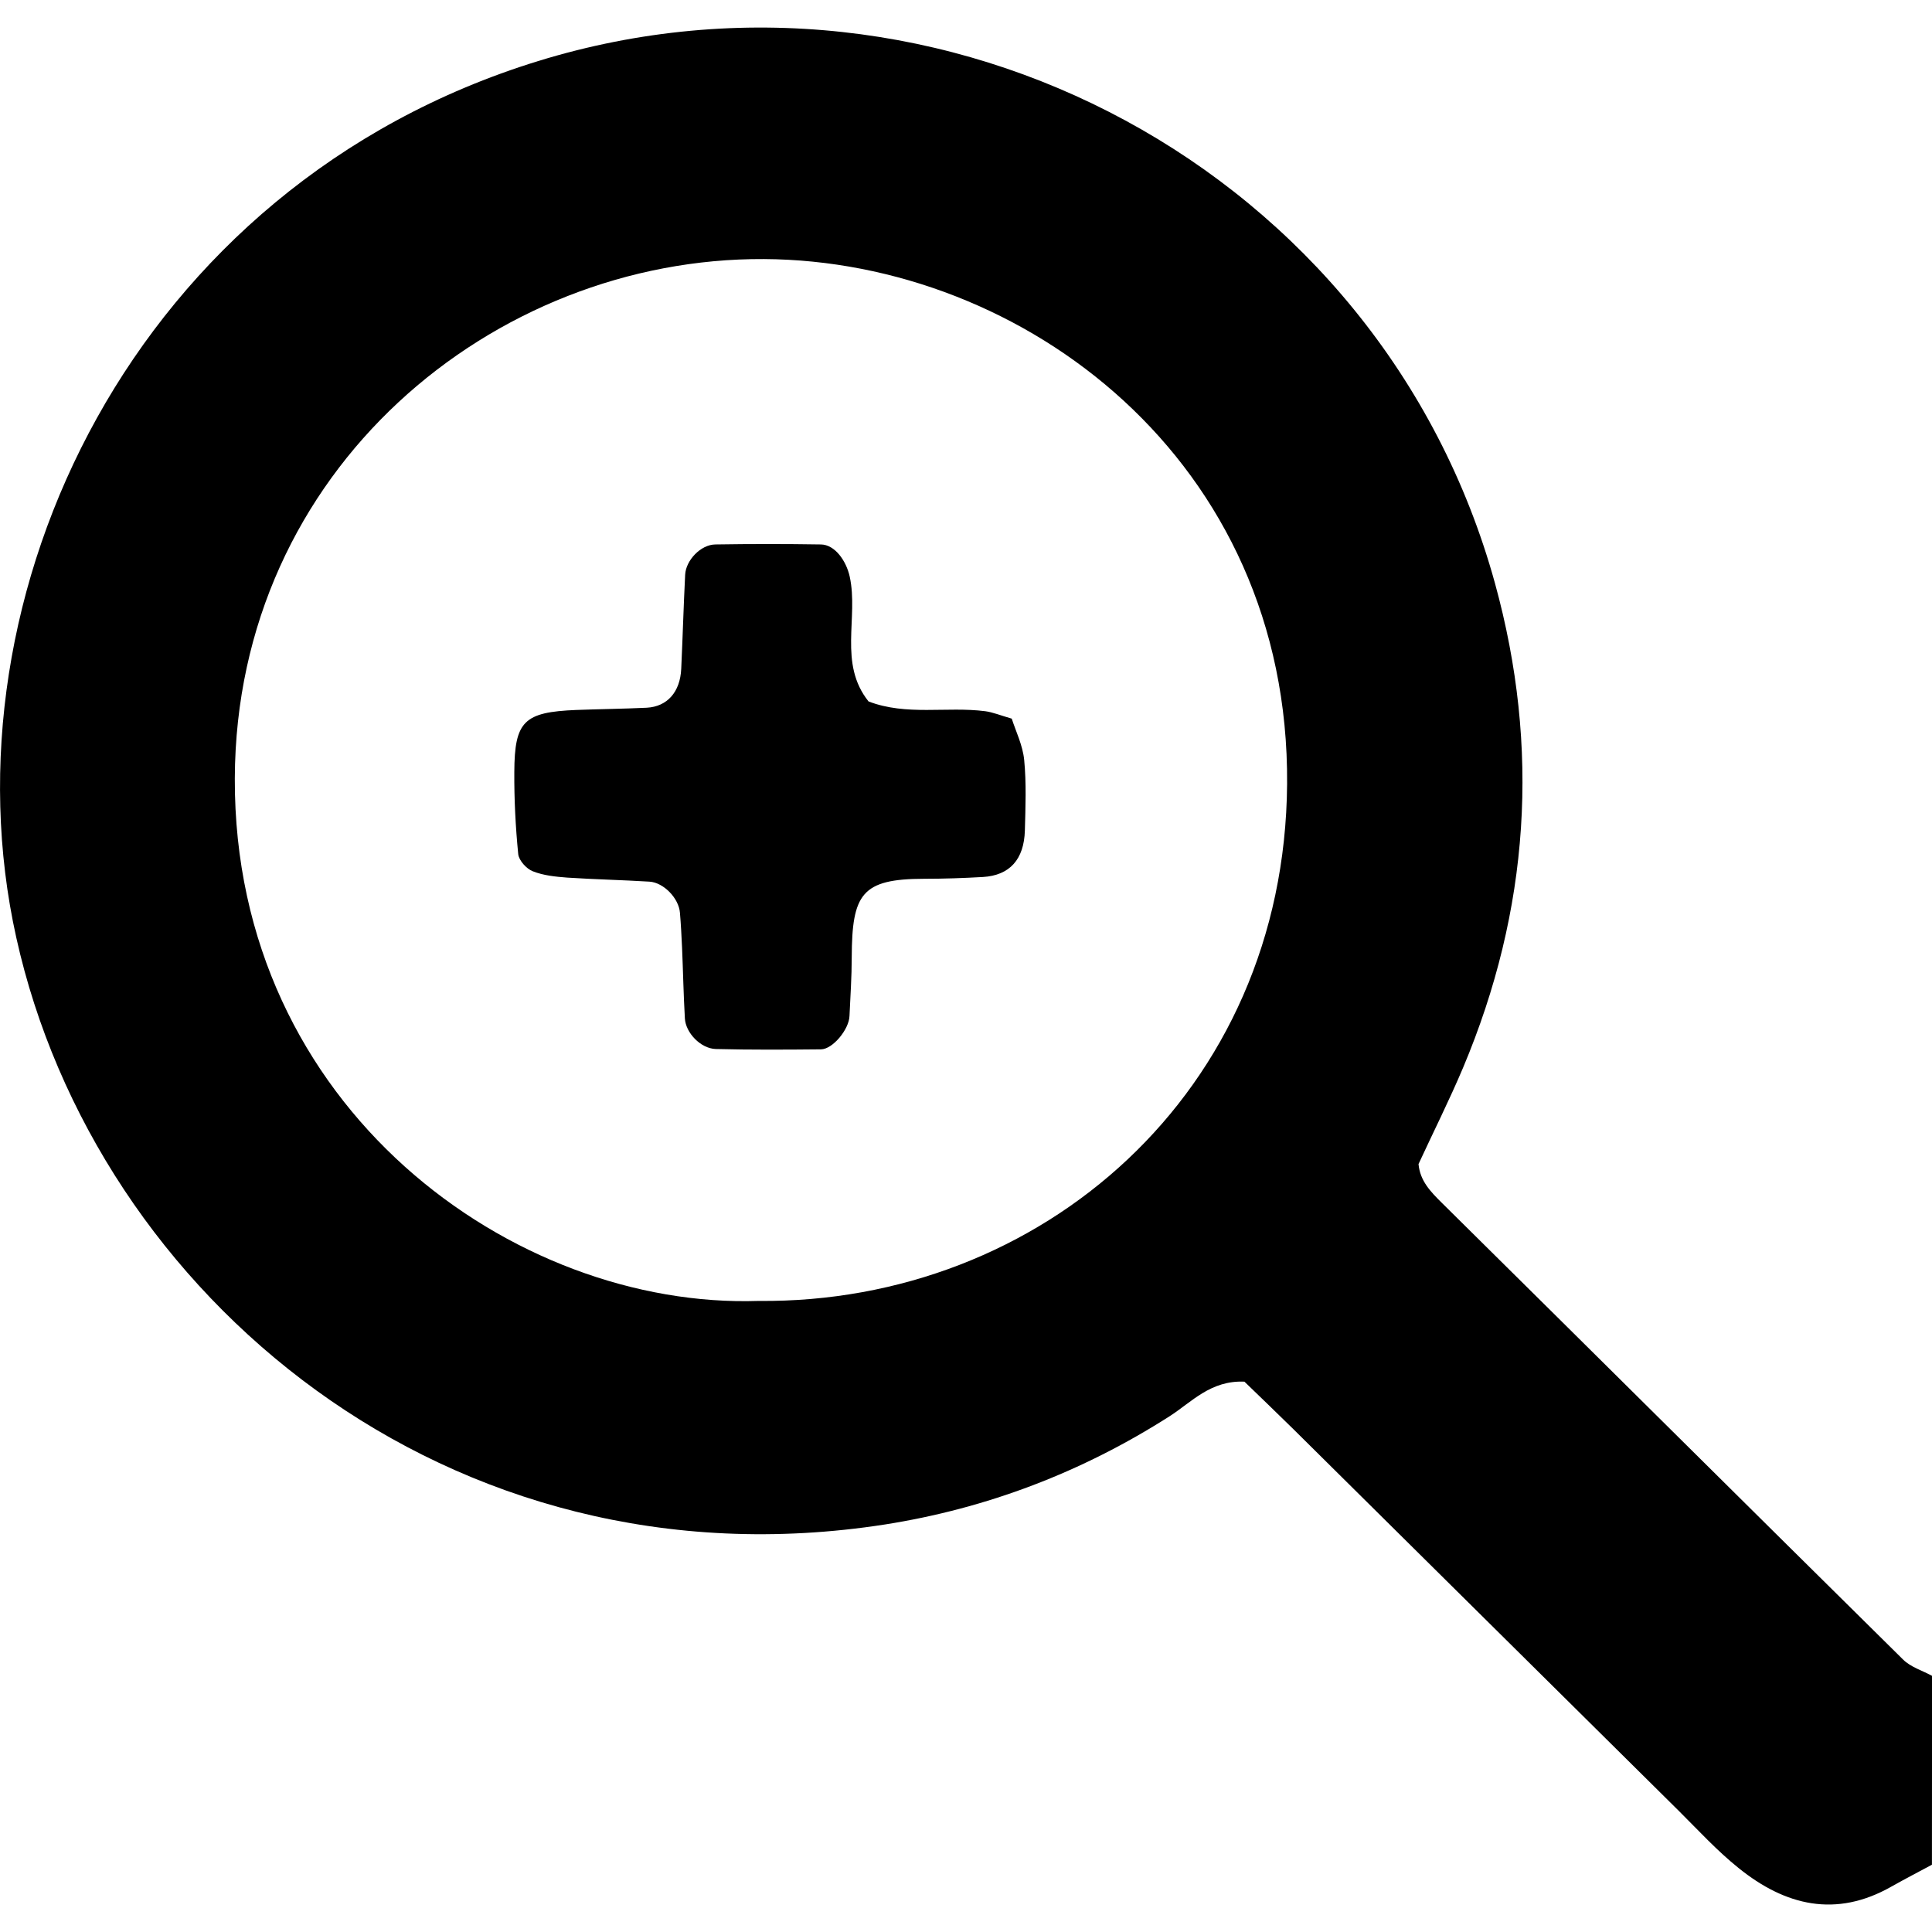 <svg xmlns="http://www.w3.org/2000/svg" width="64" height="64" viewBox="0 0 34.458 33.477"><g fill-rule="evenodd" clip-rule="evenodd"><path d="M34.458 32.767c-.242.13-.485.256-.723.39-.99.564-1.896.34-2.726-.33-.382-.306-.715-.67-1.064-1.017-2.294-2.27-4.586-4.543-6.88-6.814-.297-.293-.6-.582-.87-.844-.602-.027-.942.365-1.335.617-1.56.997-3.262 1.645-5.076 1.93C7.99 27.912 1.702 22.603.29 16.23-1.065 10.13 2.385 2.82 9.6.598c7.206-2.22 15.03 1.943 17.063 9.313.81 2.94.616 5.83-.57 8.645-.246.582-.53 1.146-.793 1.715.027.3.214.492.417.693 2.745 2.713 5.48 5.434 8.226 8.145.136.135.342.195.516.29-.002 1.123-.002 2.246-.002 3.37zM13.53 22.712c5.023.05 9.385-3.707 9.426-9.22.043-5.765-4.698-9.335-9.328-9.362-4.827-.027-9.42 3.752-9.44 9.262-.02 5.888 4.986 9.466 9.343 9.32z"/><path d="M18.045 12.327c.07.22.196.473.222.738.04.416.023.838.012 1.258-.015.516-.272.8-.748.828-.35.02-.7.032-1.05.032-1.113.002-1.285.268-1.29 1.4 0 .348-.024.7-.04 1.047-.008.24-.3.593-.508.595-.626.006-1.253.01-1.88-.006-.268-.01-.534-.29-.548-.546-.024-.42-.032-.838-.05-1.258-.01-.21-.02-.418-.038-.627-.02-.257-.29-.538-.543-.554-.488-.03-.98-.04-1.467-.072-.207-.016-.424-.037-.614-.113-.112-.042-.247-.192-.26-.304-.048-.486-.073-.977-.07-1.465.004-.91.173-1.07 1.104-1.108.42-.016.84-.02 1.258-.04.366-.02.596-.28.615-.694.026-.56.042-1.12.07-1.678.013-.258.278-.537.538-.54.628-.01 1.256-.01 1.883 0 .25.003.452.292.514.573.16.736-.206 1.55.336 2.227.678.26 1.39.086 2.08.174.136.018.267.073.475.133z"/></g></svg>